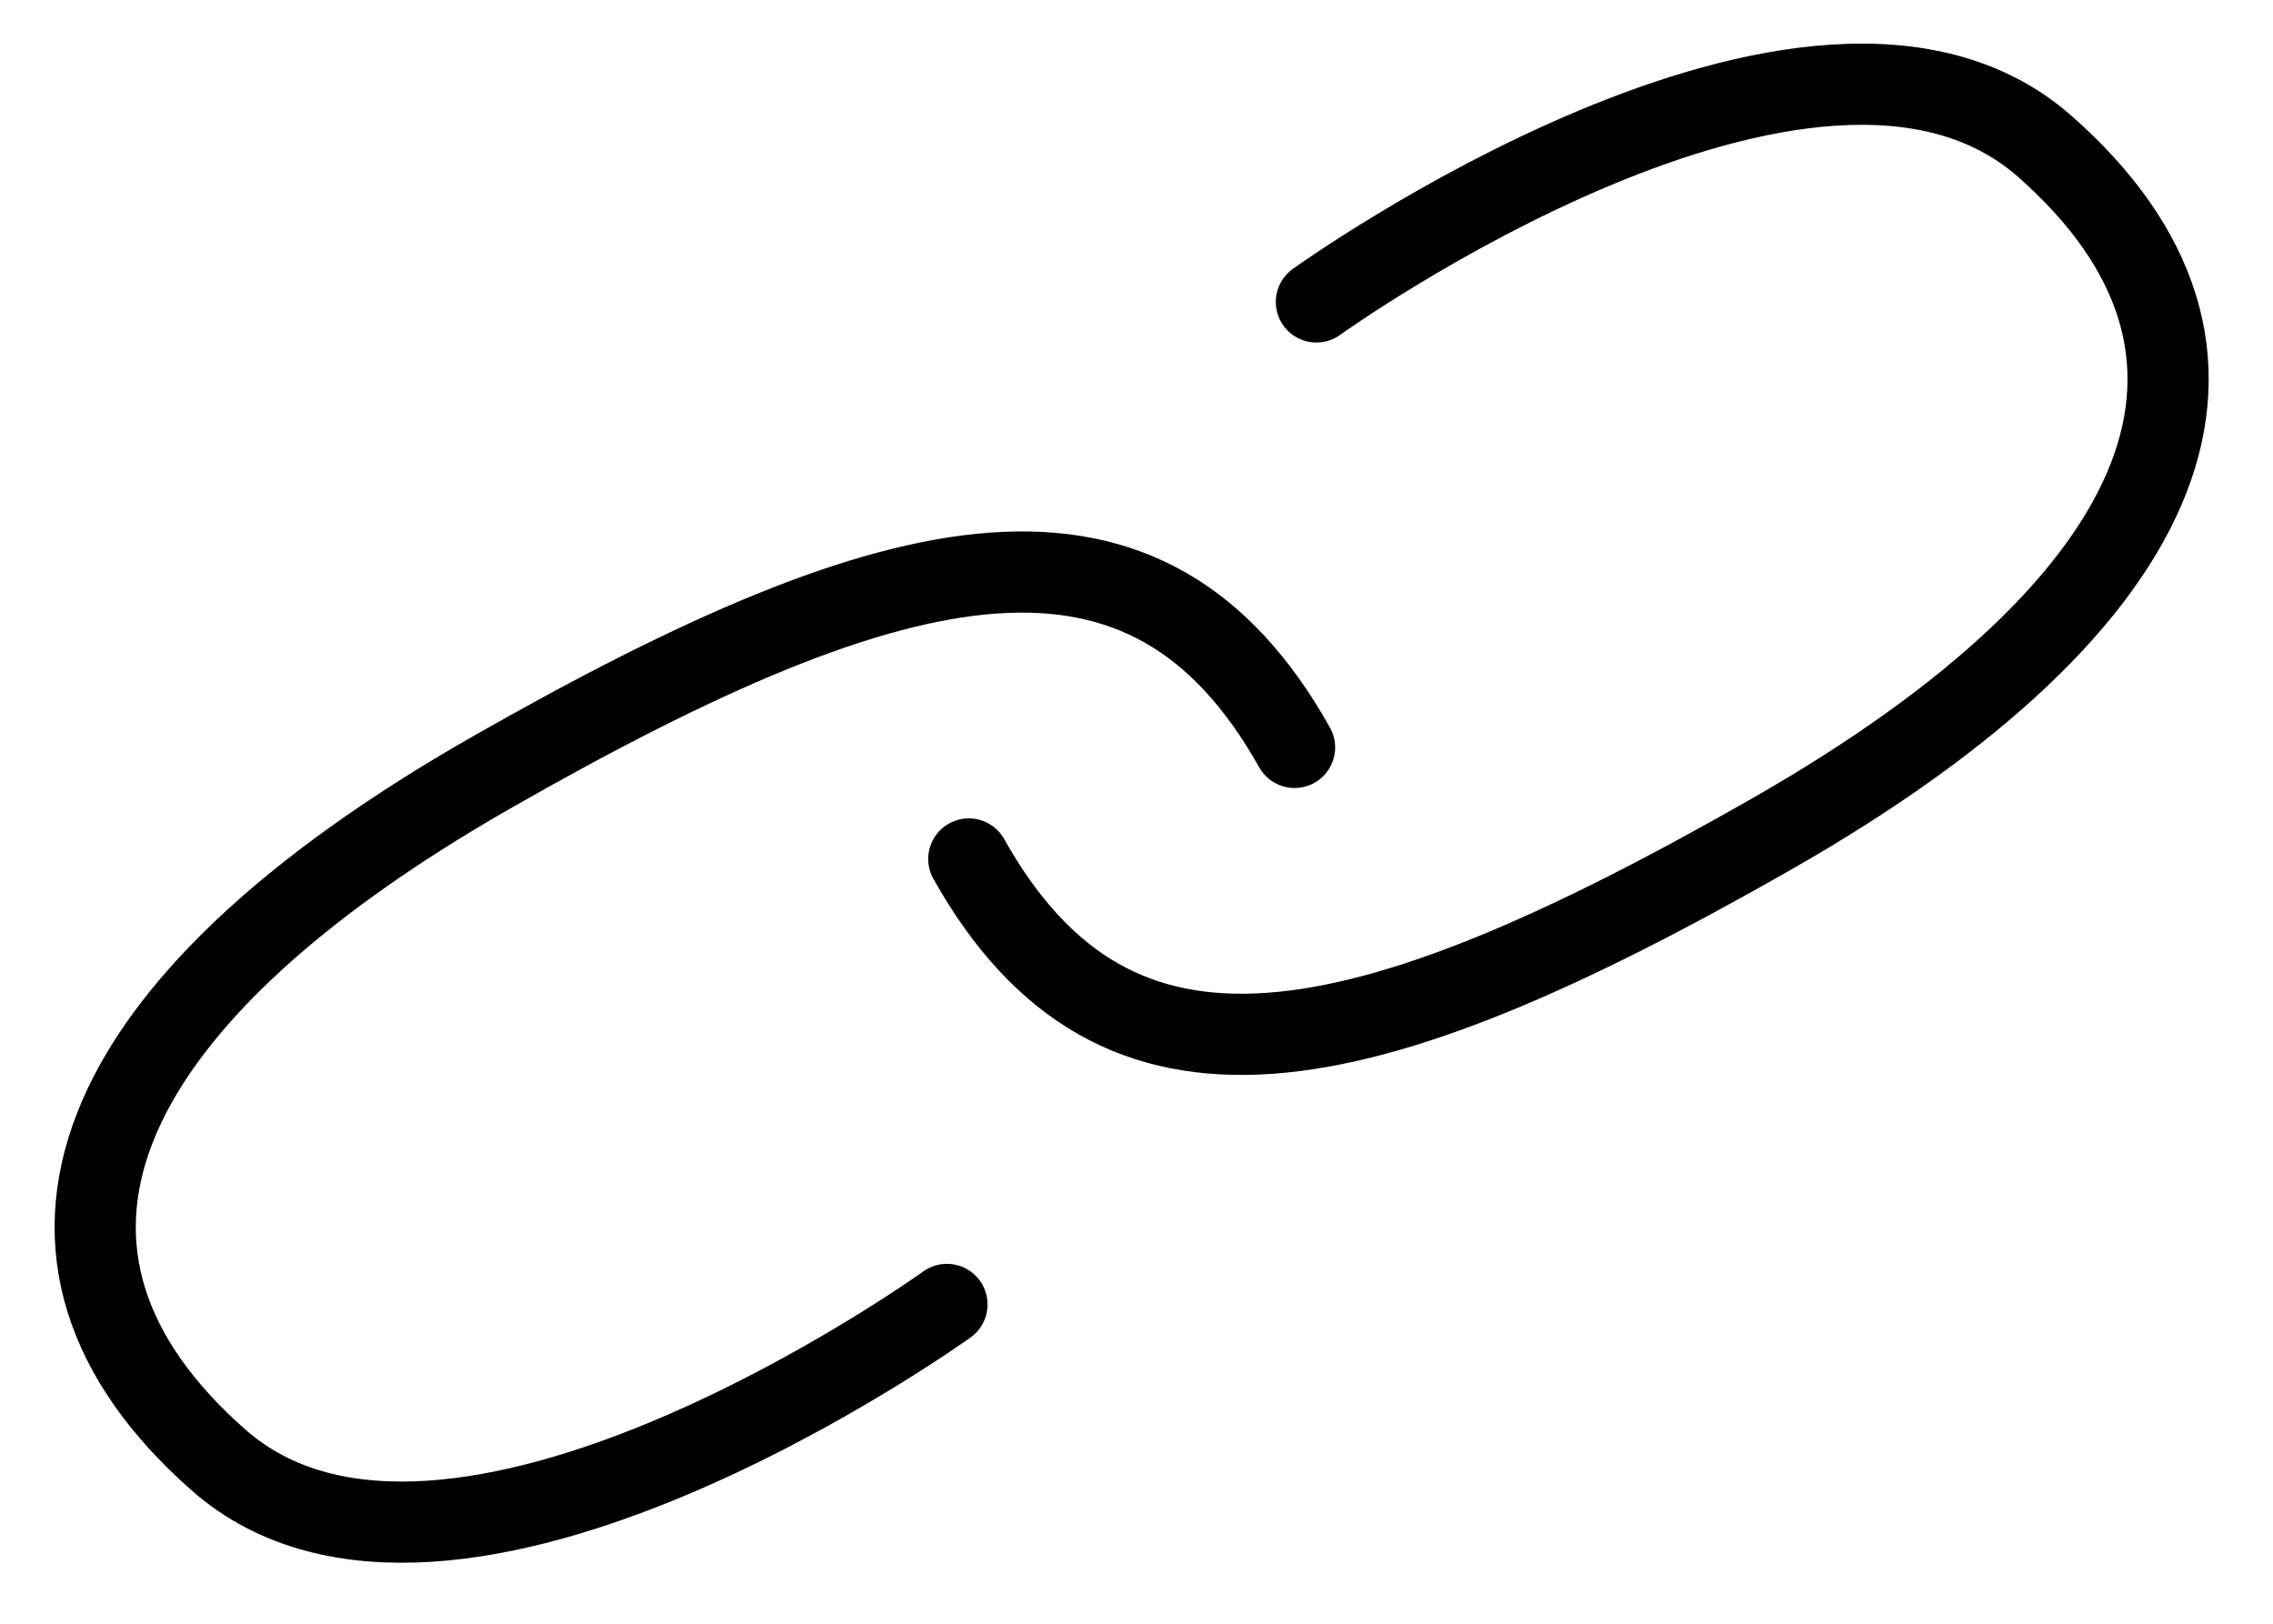 <svg width="28" height="20" viewBox="0 0 28 20" fill="none" xmlns="http://www.w3.org/2000/svg">
<path d="M16.216 3.719C16.216 3.719 22.351 -0.694 25.188 1.802C28.024 4.298 26.887 7.385 21.813 10.279C16.739 13.173 13.748 13.812 11.934 10.58M11.665 16.067C11.665 16.067 5.53 20.48 2.693 17.984C-0.144 15.488 0.994 12.401 6.068 9.507C11.142 6.613 14.133 5.974 15.947 9.206" stroke="black" stroke-linecap="round" stroke-linejoin="round"/>
</svg>
